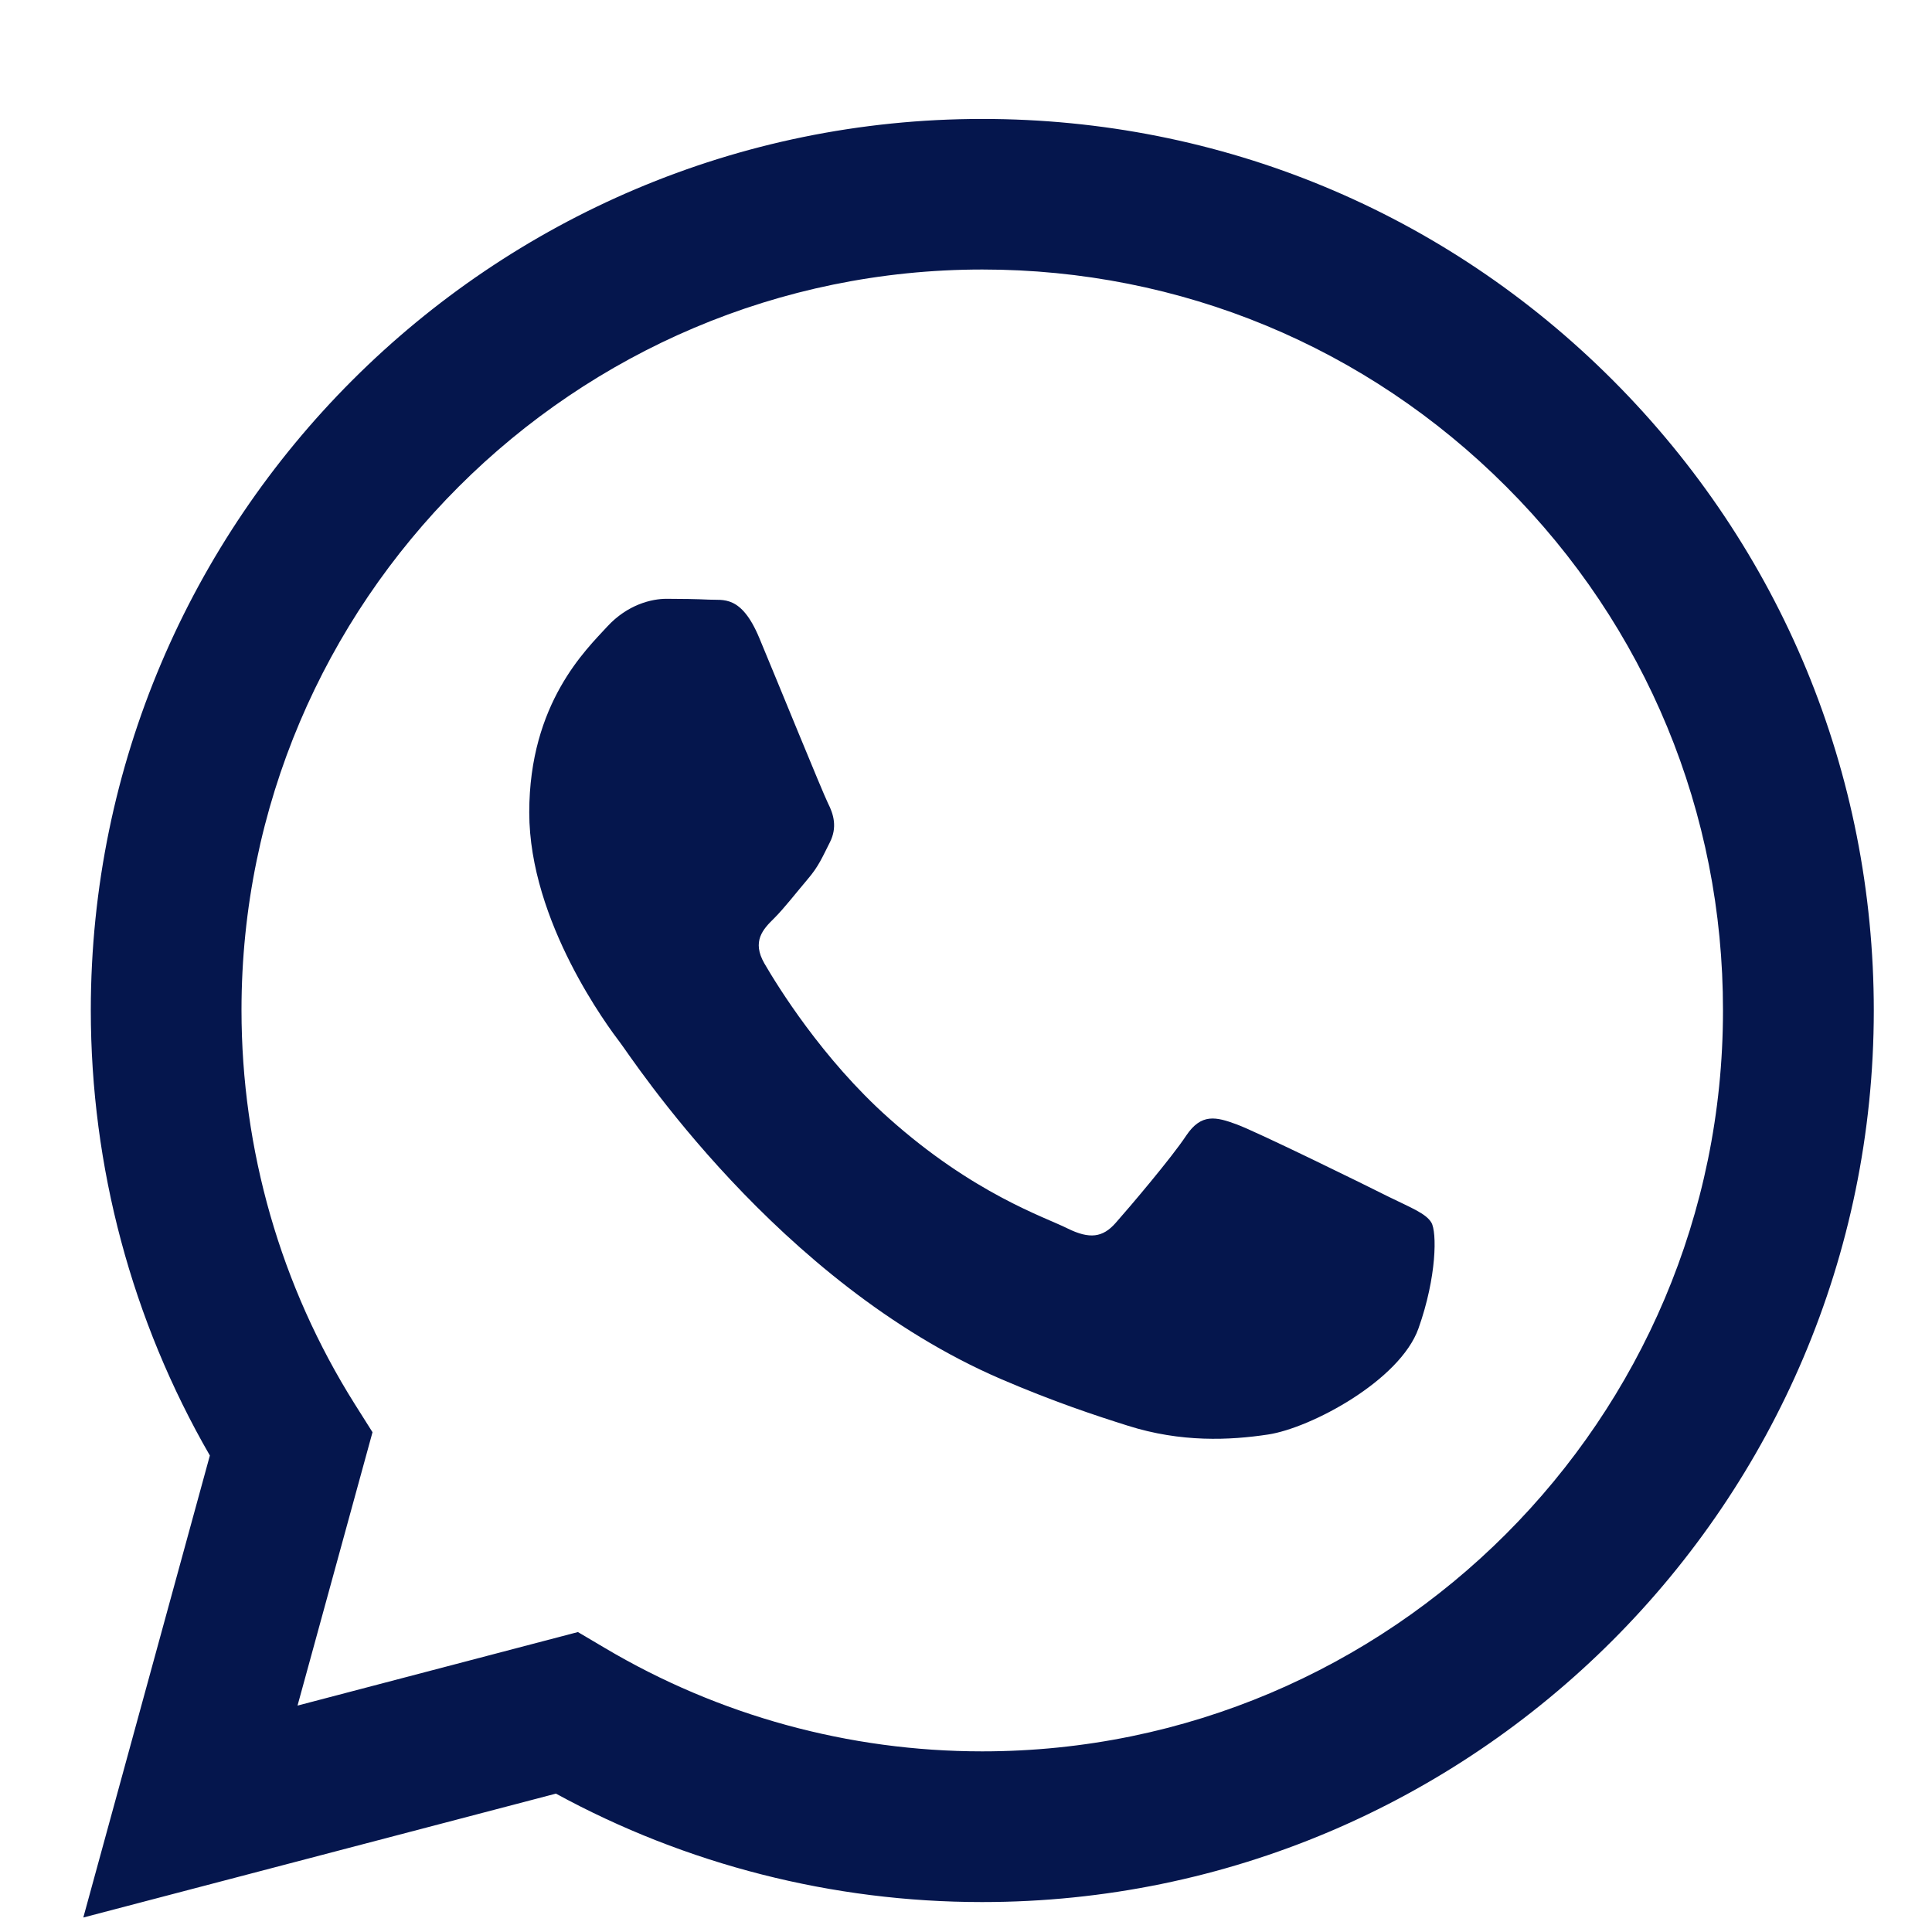 <?xml version="1.0" encoding="UTF-8"?>
<svg xmlns="http://www.w3.org/2000/svg" width="16" height="16" viewBox="0 0 16 16" fill="none">
  <g clip-path="url(#clip0_863_449)">
    <path fill-rule="evenodd" clip-rule="evenodd" d="M13.357 3.149C11.964 1.754 10.109 0.985 8.135 0.985C4.066 0.985 0.754 4.295 0.752 8.364C0.752 9.664 1.092 10.935 1.738 12.054L0.69 15.88L4.604 14.854C5.681 15.442 6.897 15.752 8.131 15.752H8.135C12.204 15.752 15.516 12.442 15.518 8.371C15.518 6.399 14.75 4.545 13.357 3.149ZM8.135 14.504H8.133C7.031 14.504 5.952 14.207 5.011 13.649L4.786 13.516L2.464 14.125L3.085 11.861L2.938 11.628C2.324 10.652 2 9.523 2 8.364C2 4.983 4.752 2.232 8.136 2.232C9.776 2.232 11.316 2.871 12.474 4.03C13.633 5.189 14.271 6.73 14.269 8.37C14.269 11.752 11.518 14.504 8.135 14.504ZM11.5 9.911C11.316 9.818 10.409 9.373 10.24 9.311C10.071 9.249 9.949 9.218 9.824 9.404C9.702 9.589 9.349 10.004 9.24 10.127C9.133 10.249 9.024 10.264 8.84 10.173C8.655 10.08 8.061 9.887 7.357 9.257C6.809 8.768 6.438 8.164 6.331 7.98C6.224 7.795 6.319 7.695 6.412 7.604C6.495 7.521 6.597 7.389 6.688 7.282C6.78 7.175 6.811 7.097 6.873 6.975C6.935 6.852 6.904 6.744 6.857 6.652C6.811 6.559 6.442 5.652 6.288 5.283C6.138 4.923 5.986 4.973 5.873 4.966C5.766 4.961 5.642 4.959 5.519 4.959C5.397 4.959 5.197 5.006 5.028 5.19C4.859 5.375 4.383 5.821 4.383 6.728C4.383 7.635 5.043 8.513 5.136 8.635C5.23 8.757 6.436 10.621 8.288 11.42C8.728 11.609 9.073 11.723 9.34 11.807C9.781 11.947 10.185 11.928 10.502 11.88C10.857 11.826 11.593 11.433 11.747 11.002C11.9 10.571 11.9 10.202 11.854 10.125C11.809 10.049 11.685 10.002 11.5 9.911Z" fill="#05164D"></path>
  </g>
  <defs>
    <clipPath id="clip0_863_449">
      <rect width="14.828" height="14.895" fill="white" transform="translate(0.69 0.985)"></rect>
    </clipPath>
  </defs>
</svg>
